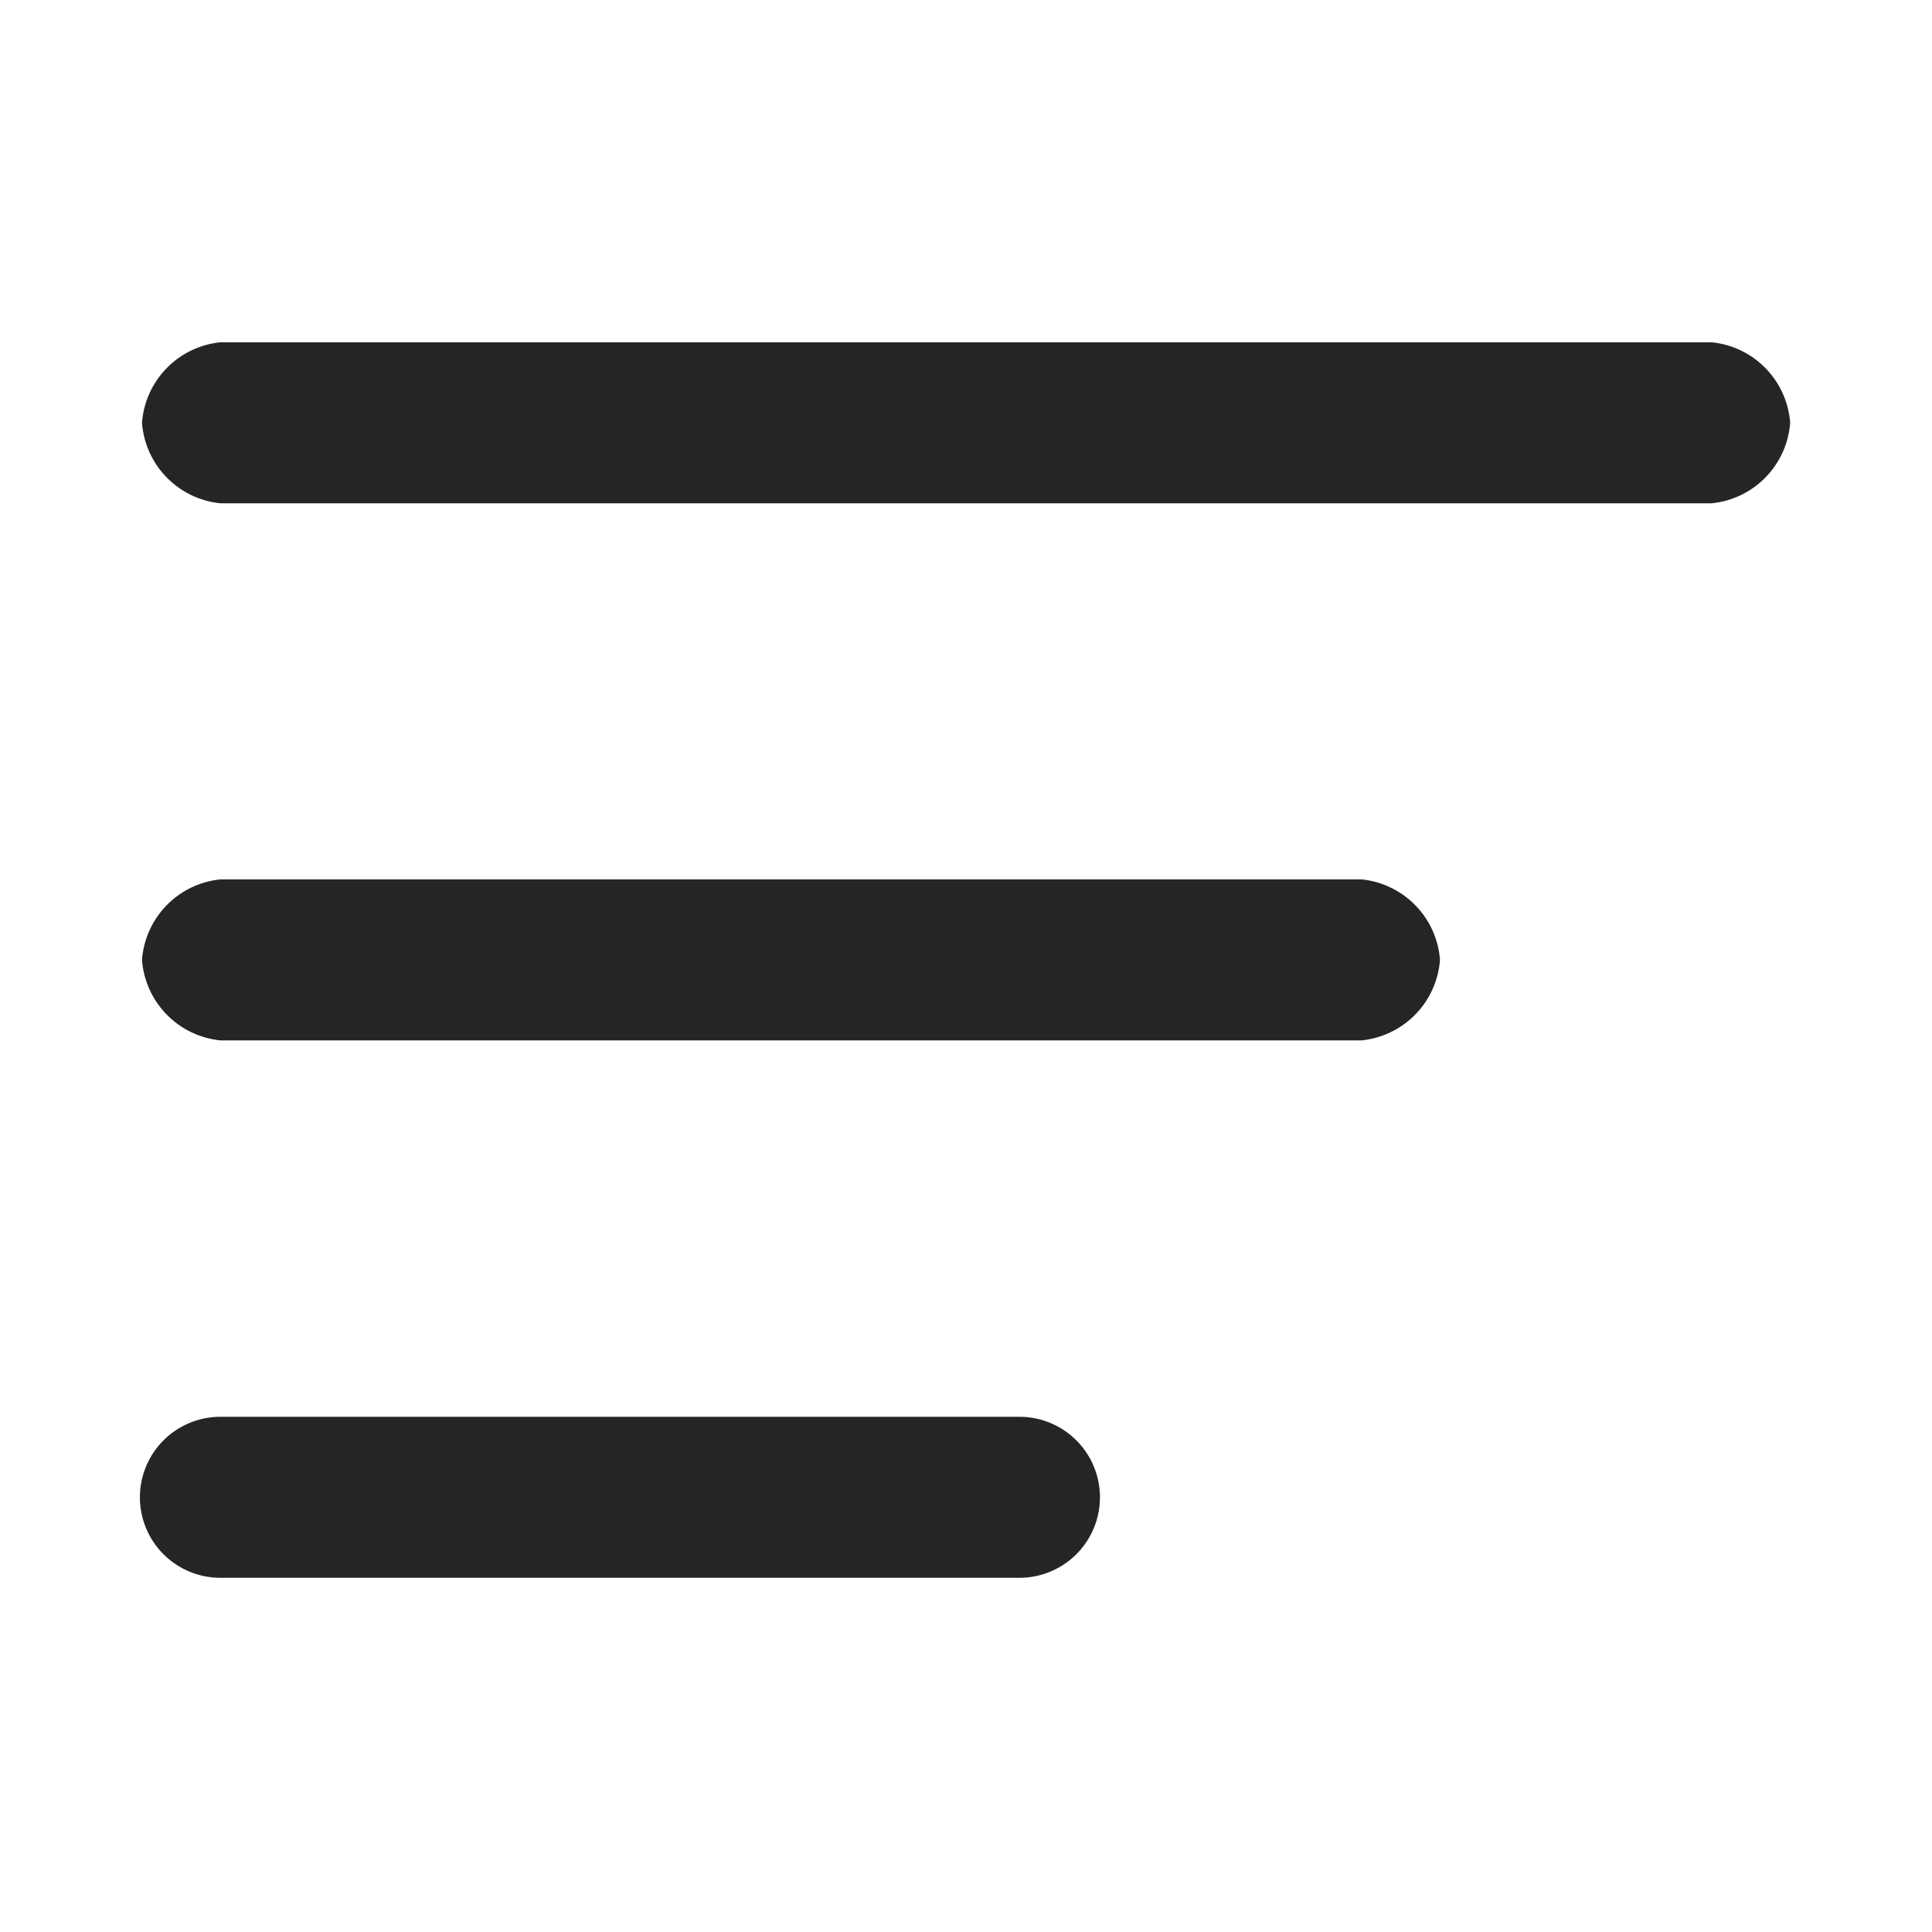 <svg id="Layer_1" data-name="Layer 1" xmlns="http://www.w3.org/2000/svg" viewBox="0 0 120 120"><defs><style>.cls-1{fill:#252525;}</style></defs><title>menu</title><path class="cls-1" d="M84.57,54.62H13.69a5.43,5.43,0,0,0-4.87,5,5.43,5.43,0,0,0,4.87,5H84.57a5.43,5.43,0,0,0,4.87-5A5.43,5.43,0,0,0,84.57,54.62Z"/><path class="cls-1" d="M106.32,21.26H13.69a5.43,5.43,0,0,0-4.87,5,5.43,5.43,0,0,0,4.87,5h92.63a5.43,5.43,0,0,0,4.87-5A5.43,5.43,0,0,0,106.32,21.26Z"/><path class="cls-1" d="M63.32,88H13.69a5,5,0,0,0,0,10H63.32a5,5,0,0,0,0-10Z"/></svg>